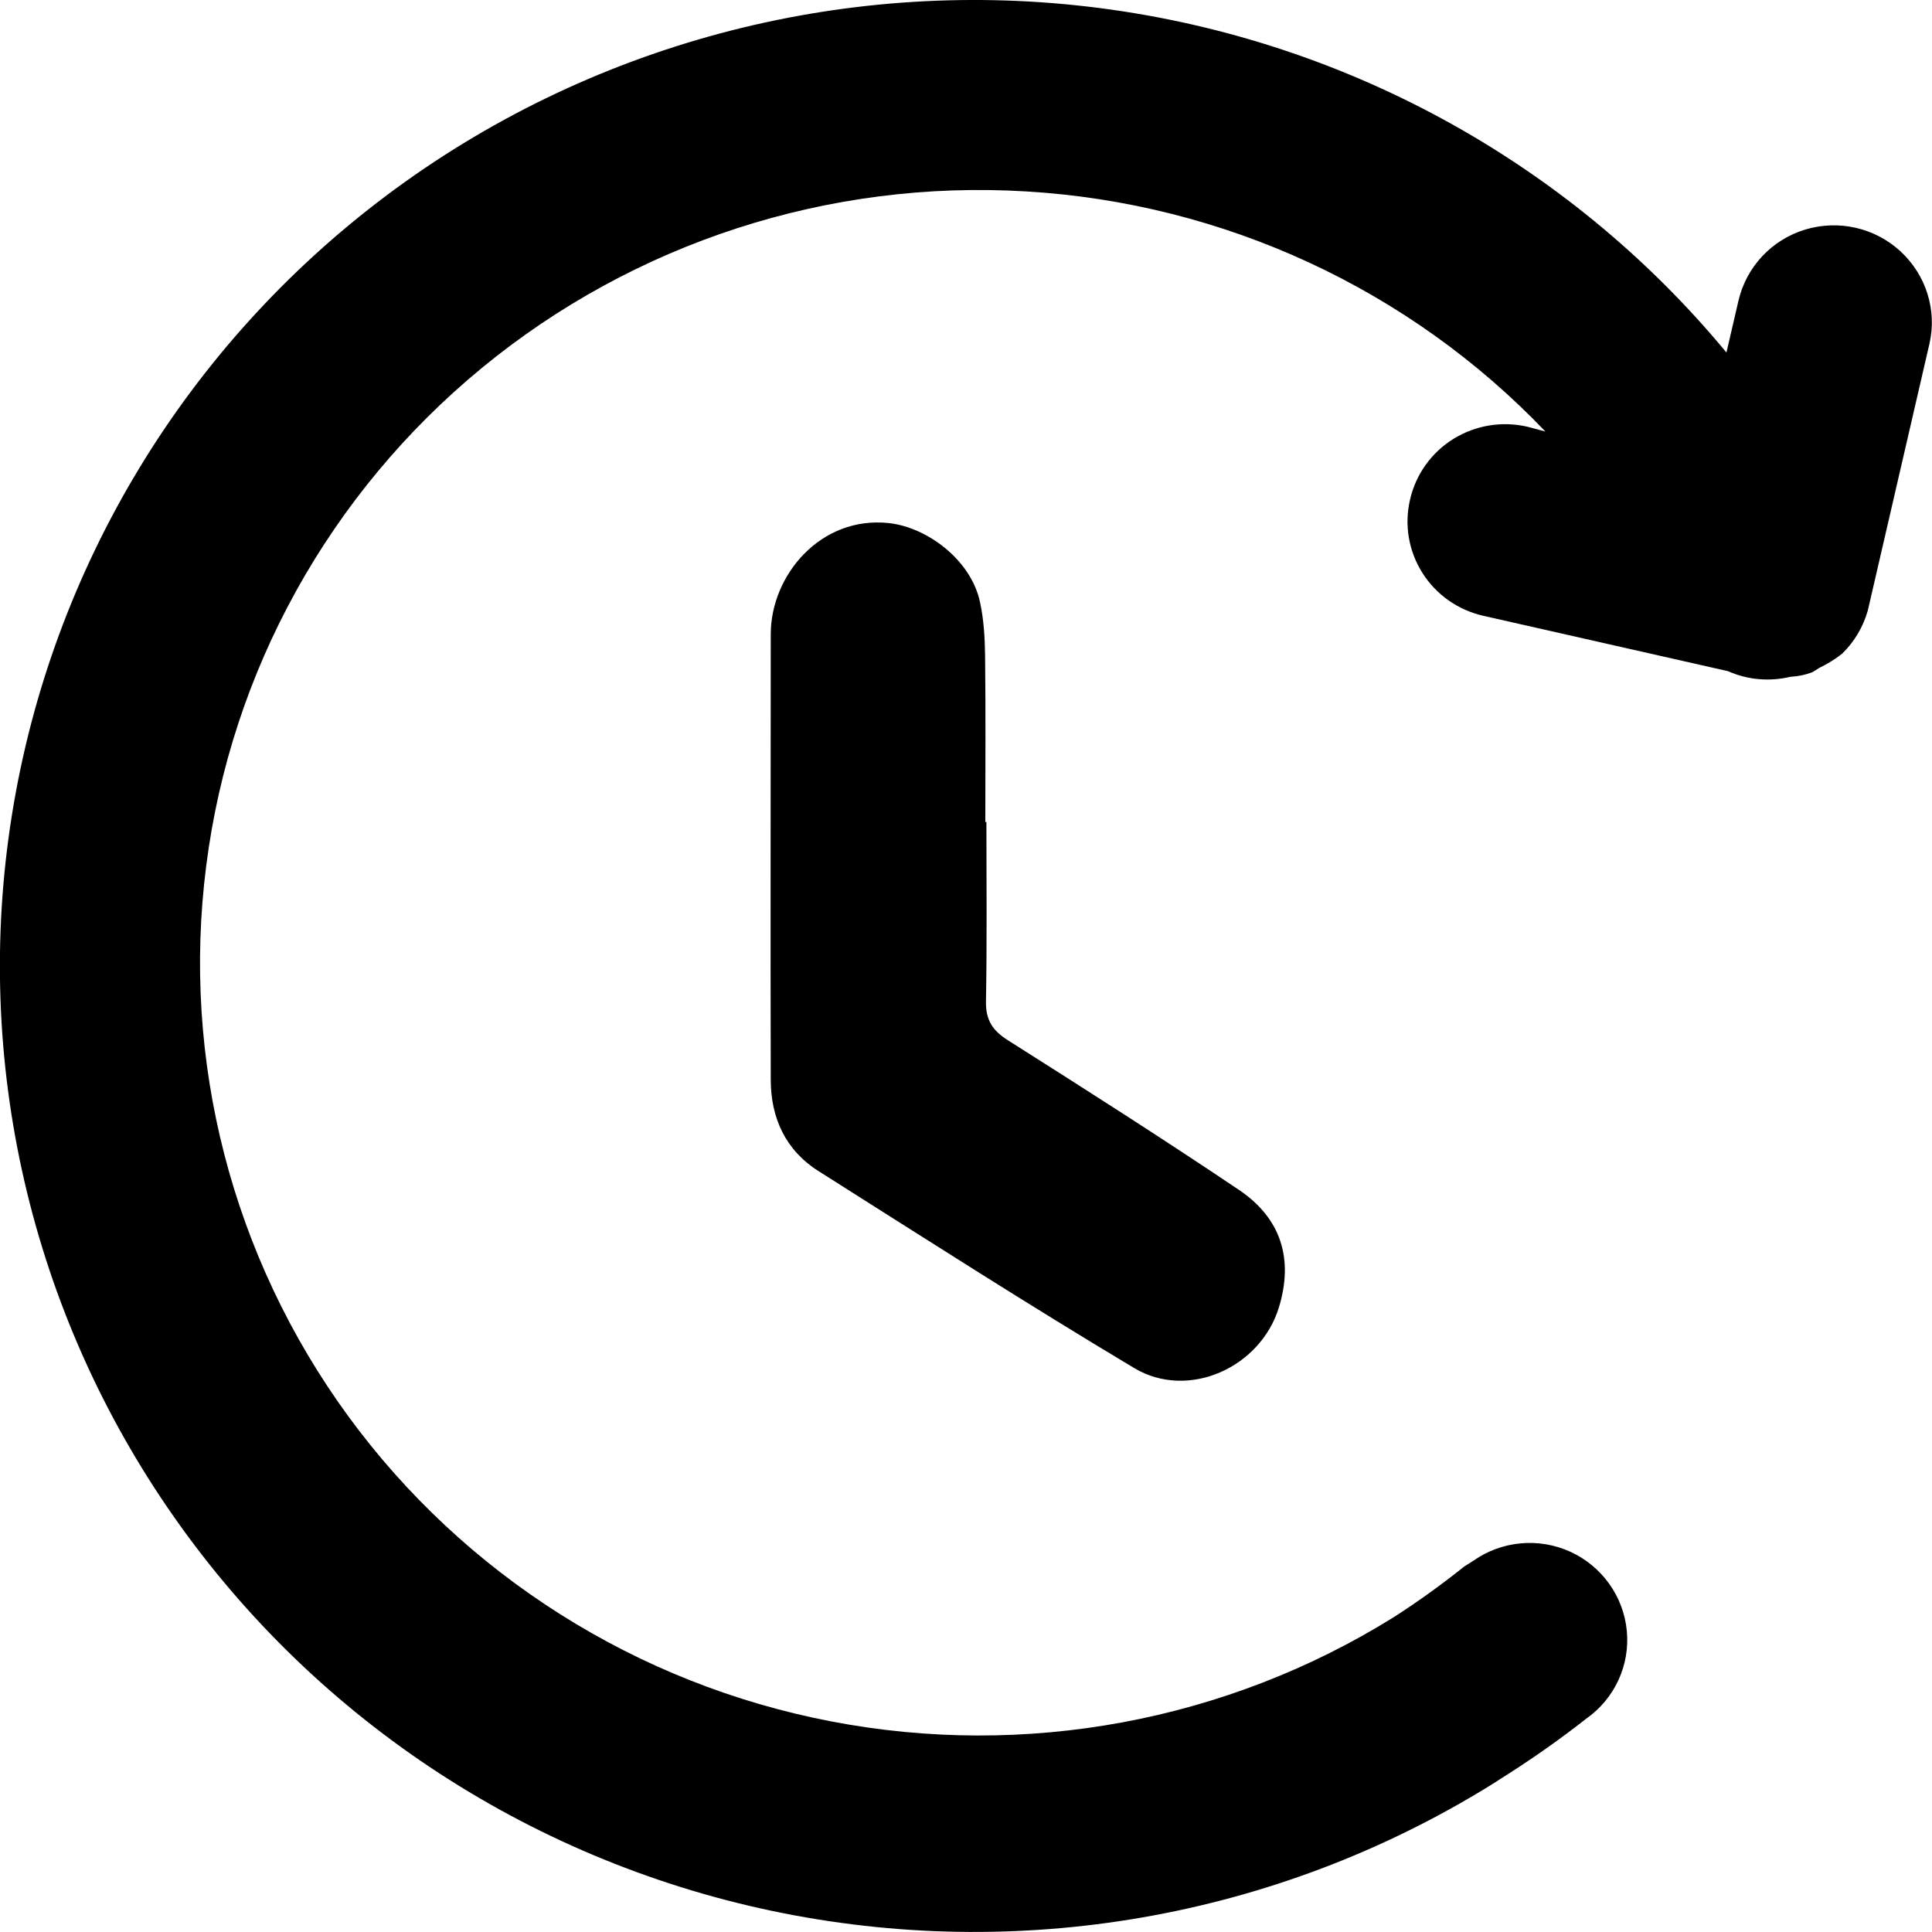 <svg width="48" height="48" viewBox="0 0 48 48" fill="none" xmlns="http://www.w3.org/2000/svg">
<g clipPath="url(#clip0_1976_44399)">
<path d="M37.209 44.24C37.97 43.765 38.705 43.253 39.406 42.703C40.113 42.207 40.499 41.376 40.418 40.519C40.336 39.661 39.803 38.917 39.02 38.555C38.231 38.194 37.312 38.28 36.605 38.776L36.382 38.917C35.822 39.364 35.24 39.785 34.636 40.173C30.475 42.767 25.471 43.695 20.647 42.767C15.822 41.84 11.531 39.127 8.648 35.179C5.765 31.231 4.504 26.345 5.124 21.507C5.738 16.669 8.191 12.252 11.972 9.141C15.757 6.029 20.592 4.459 25.498 4.756C30.404 5.047 35.017 7.183 38.395 10.721L37.949 10.602C37.318 10.457 36.66 10.564 36.11 10.904C35.561 11.244 35.175 11.789 35.033 12.409C34.886 13.034 34.995 13.687 35.338 14.232C35.681 14.777 36.23 15.159 36.855 15.3L42.931 16.675C43.415 16.891 43.959 16.939 44.481 16.815C44.671 16.804 44.856 16.767 45.036 16.697L45.199 16.594C45.4 16.497 45.596 16.378 45.77 16.238C46.075 15.941 46.292 15.569 46.406 15.165L47.935 8.547C48.13 7.706 47.853 6.832 47.217 6.244C46.58 5.657 45.678 5.452 44.845 5.705C44.013 5.959 43.388 6.633 43.192 7.469L42.893 8.758C38.933 3.974 33.249 0.894 27.043 0.166C20.837 -0.562 14.582 1.121 9.6 4.858C4.612 8.601 1.284 14.108 0.299 20.229C-0.685 26.35 0.761 32.612 4.33 37.698C7.898 42.789 13.315 46.311 19.445 47.53C25.575 48.749 31.938 47.568 37.214 44.24H37.209Z" fill="black"/>
<path d="M24.507 20.422C24.507 21.911 24.523 23.399 24.496 24.888C24.491 25.346 24.659 25.605 25.046 25.848C26.971 27.067 28.891 28.291 30.784 29.564C31.839 30.276 32.138 31.29 31.774 32.482C31.317 33.976 29.527 34.79 28.184 33.992C25.54 32.412 22.941 30.745 20.335 29.095C19.514 28.577 19.149 27.768 19.149 26.824C19.139 23.135 19.149 19.446 19.149 15.757C19.149 14.296 20.384 12.812 22.087 12.996C23.049 13.104 24.132 13.924 24.349 14.964C24.442 15.396 24.469 15.844 24.474 16.286C24.491 17.666 24.48 19.042 24.48 20.422C24.491 20.422 24.496 20.422 24.507 20.422Z" fill="black"/>
</g>
<defs>
<clipPath id="clip0_1976_44399">
<rect width="48" height="48" fill="white"/>
</clipPath>
</defs>
</svg>
